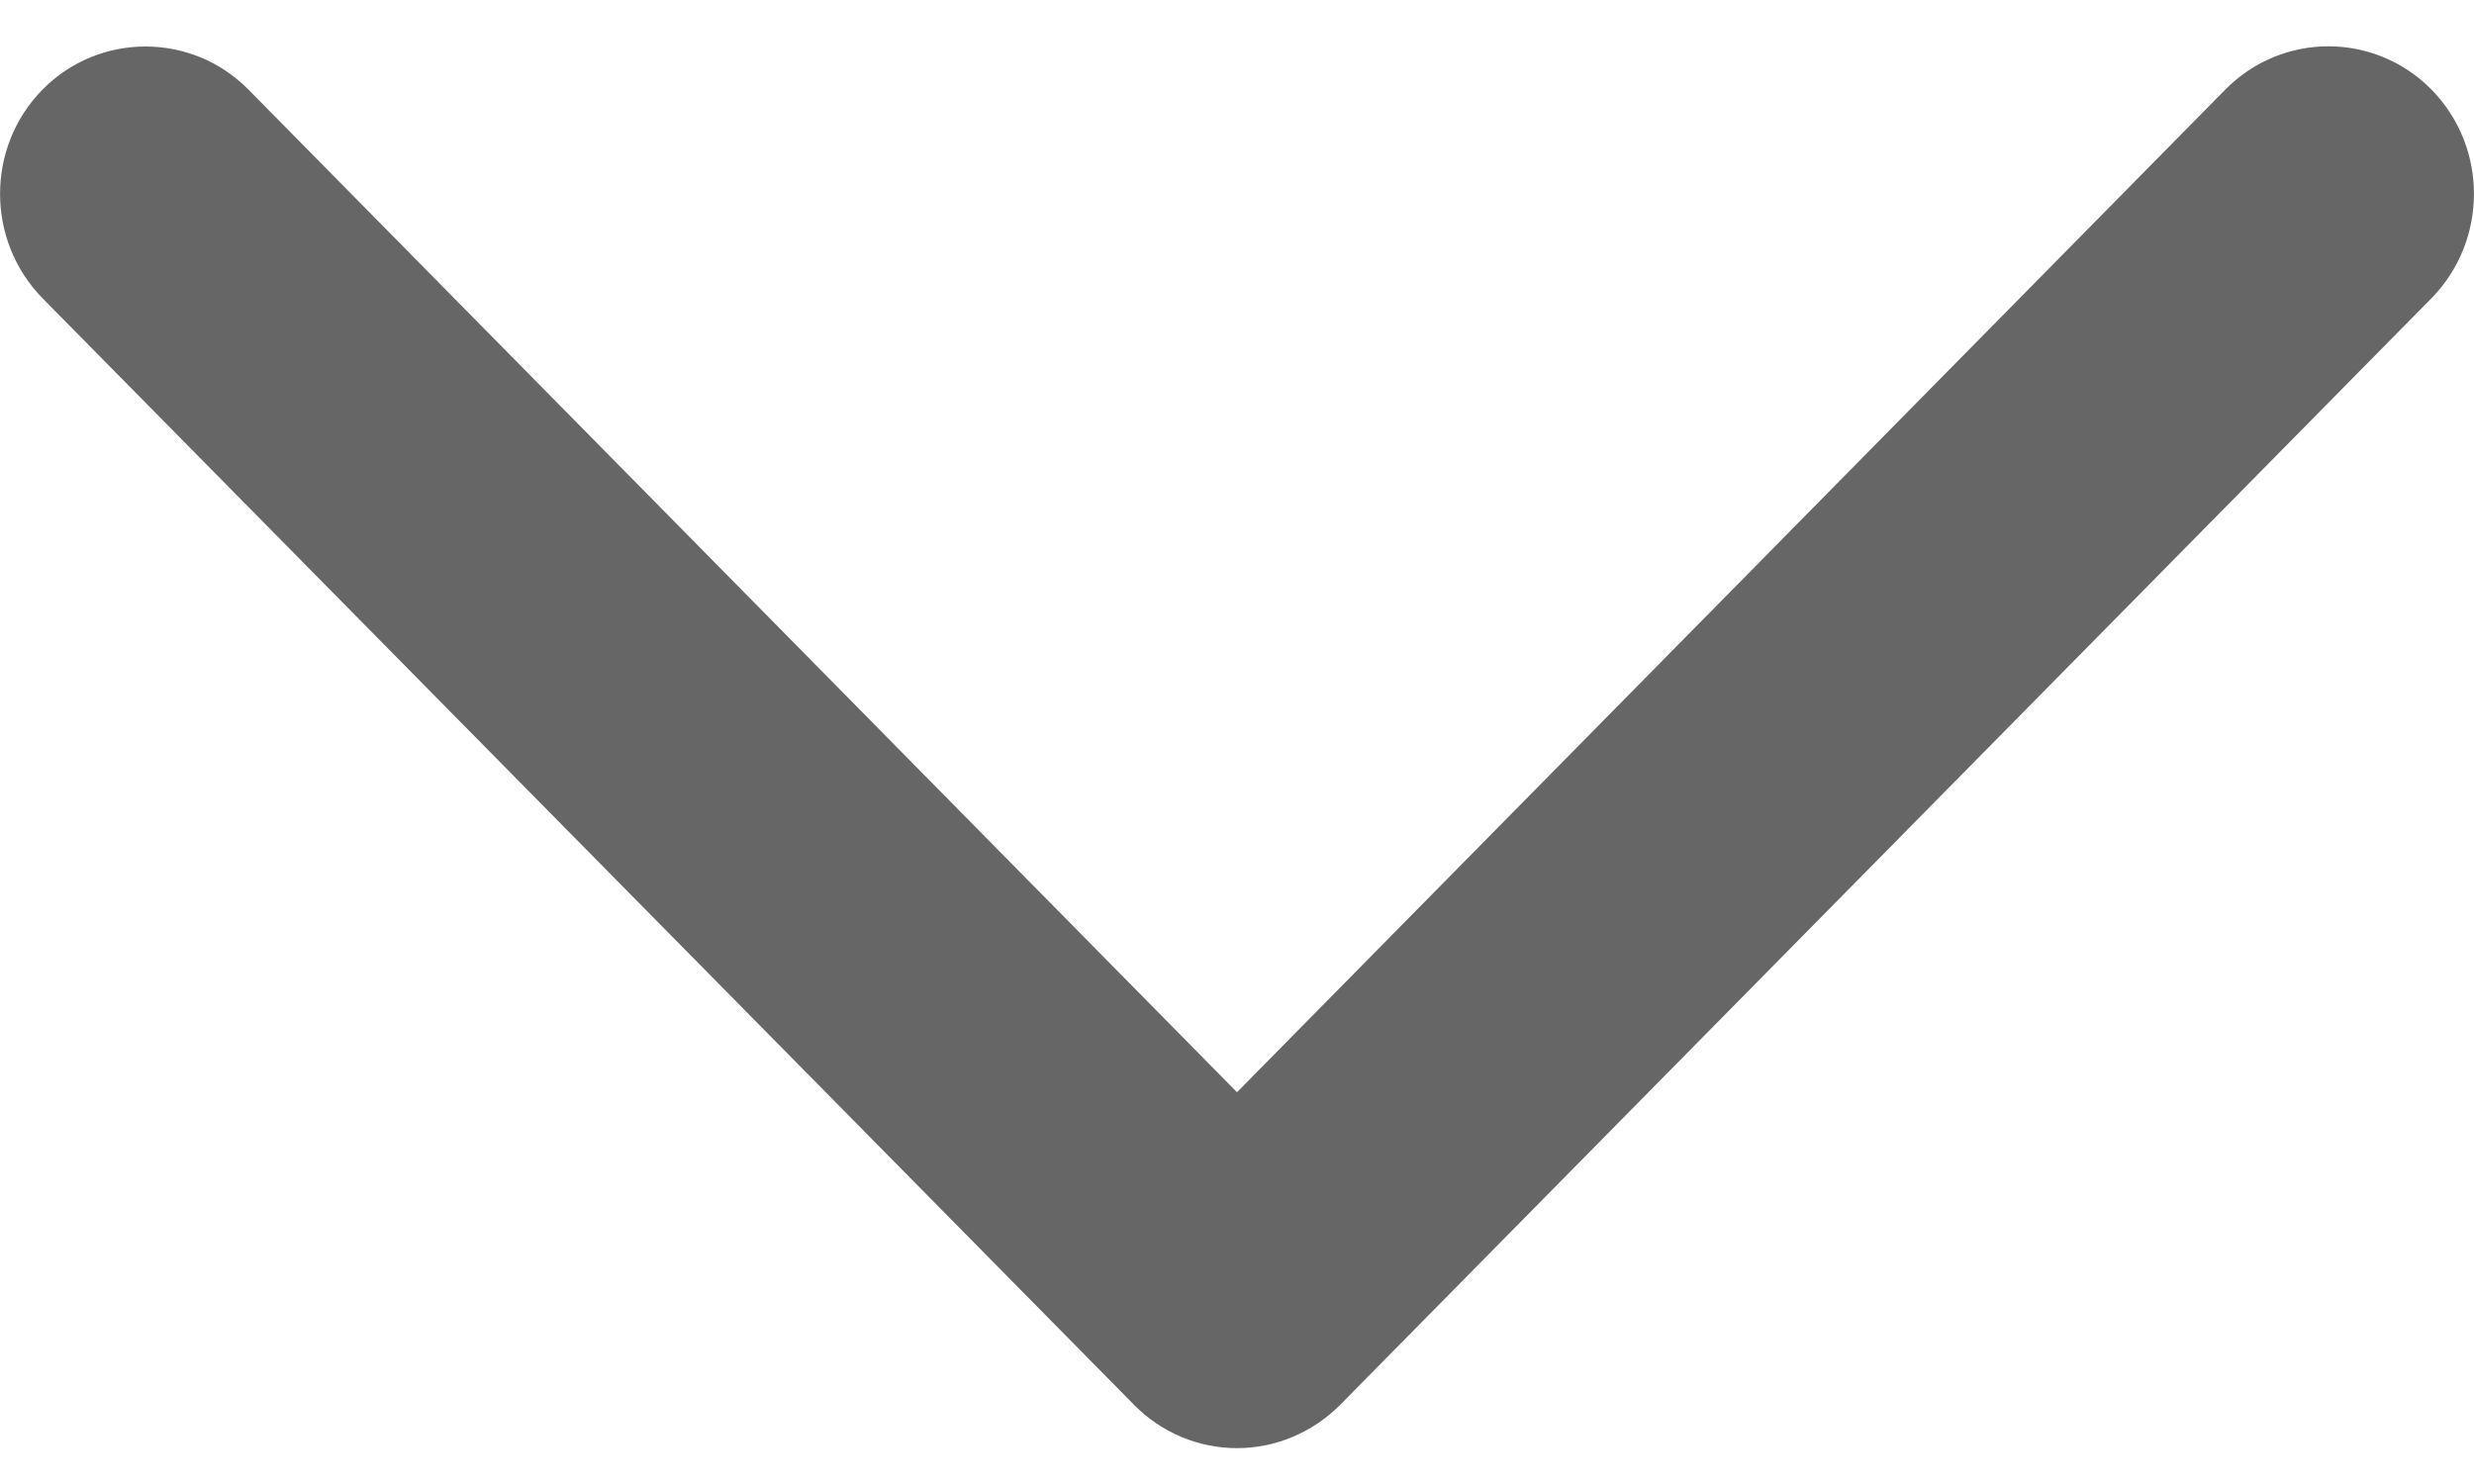 <svg width="10" height="6" viewBox="0 0 10 6" fill="none" xmlns="http://www.w3.org/2000/svg">
<path d="M5 5.855C4.844 5.855 4.694 5.792 4.584 5.68L0.172 1.206C-0.057 0.972 -0.057 0.595 0.172 0.362C0.401 0.13 0.775 0.13 1.004 0.362L5 4.416L8.995 0.362C9.225 0.129 9.598 0.129 9.828 0.362C10.057 0.595 10.057 0.972 9.828 1.206L5.416 5.681C5.305 5.792 5.156 5.855 5 5.855Z" fill="#666666"/>
</svg>
